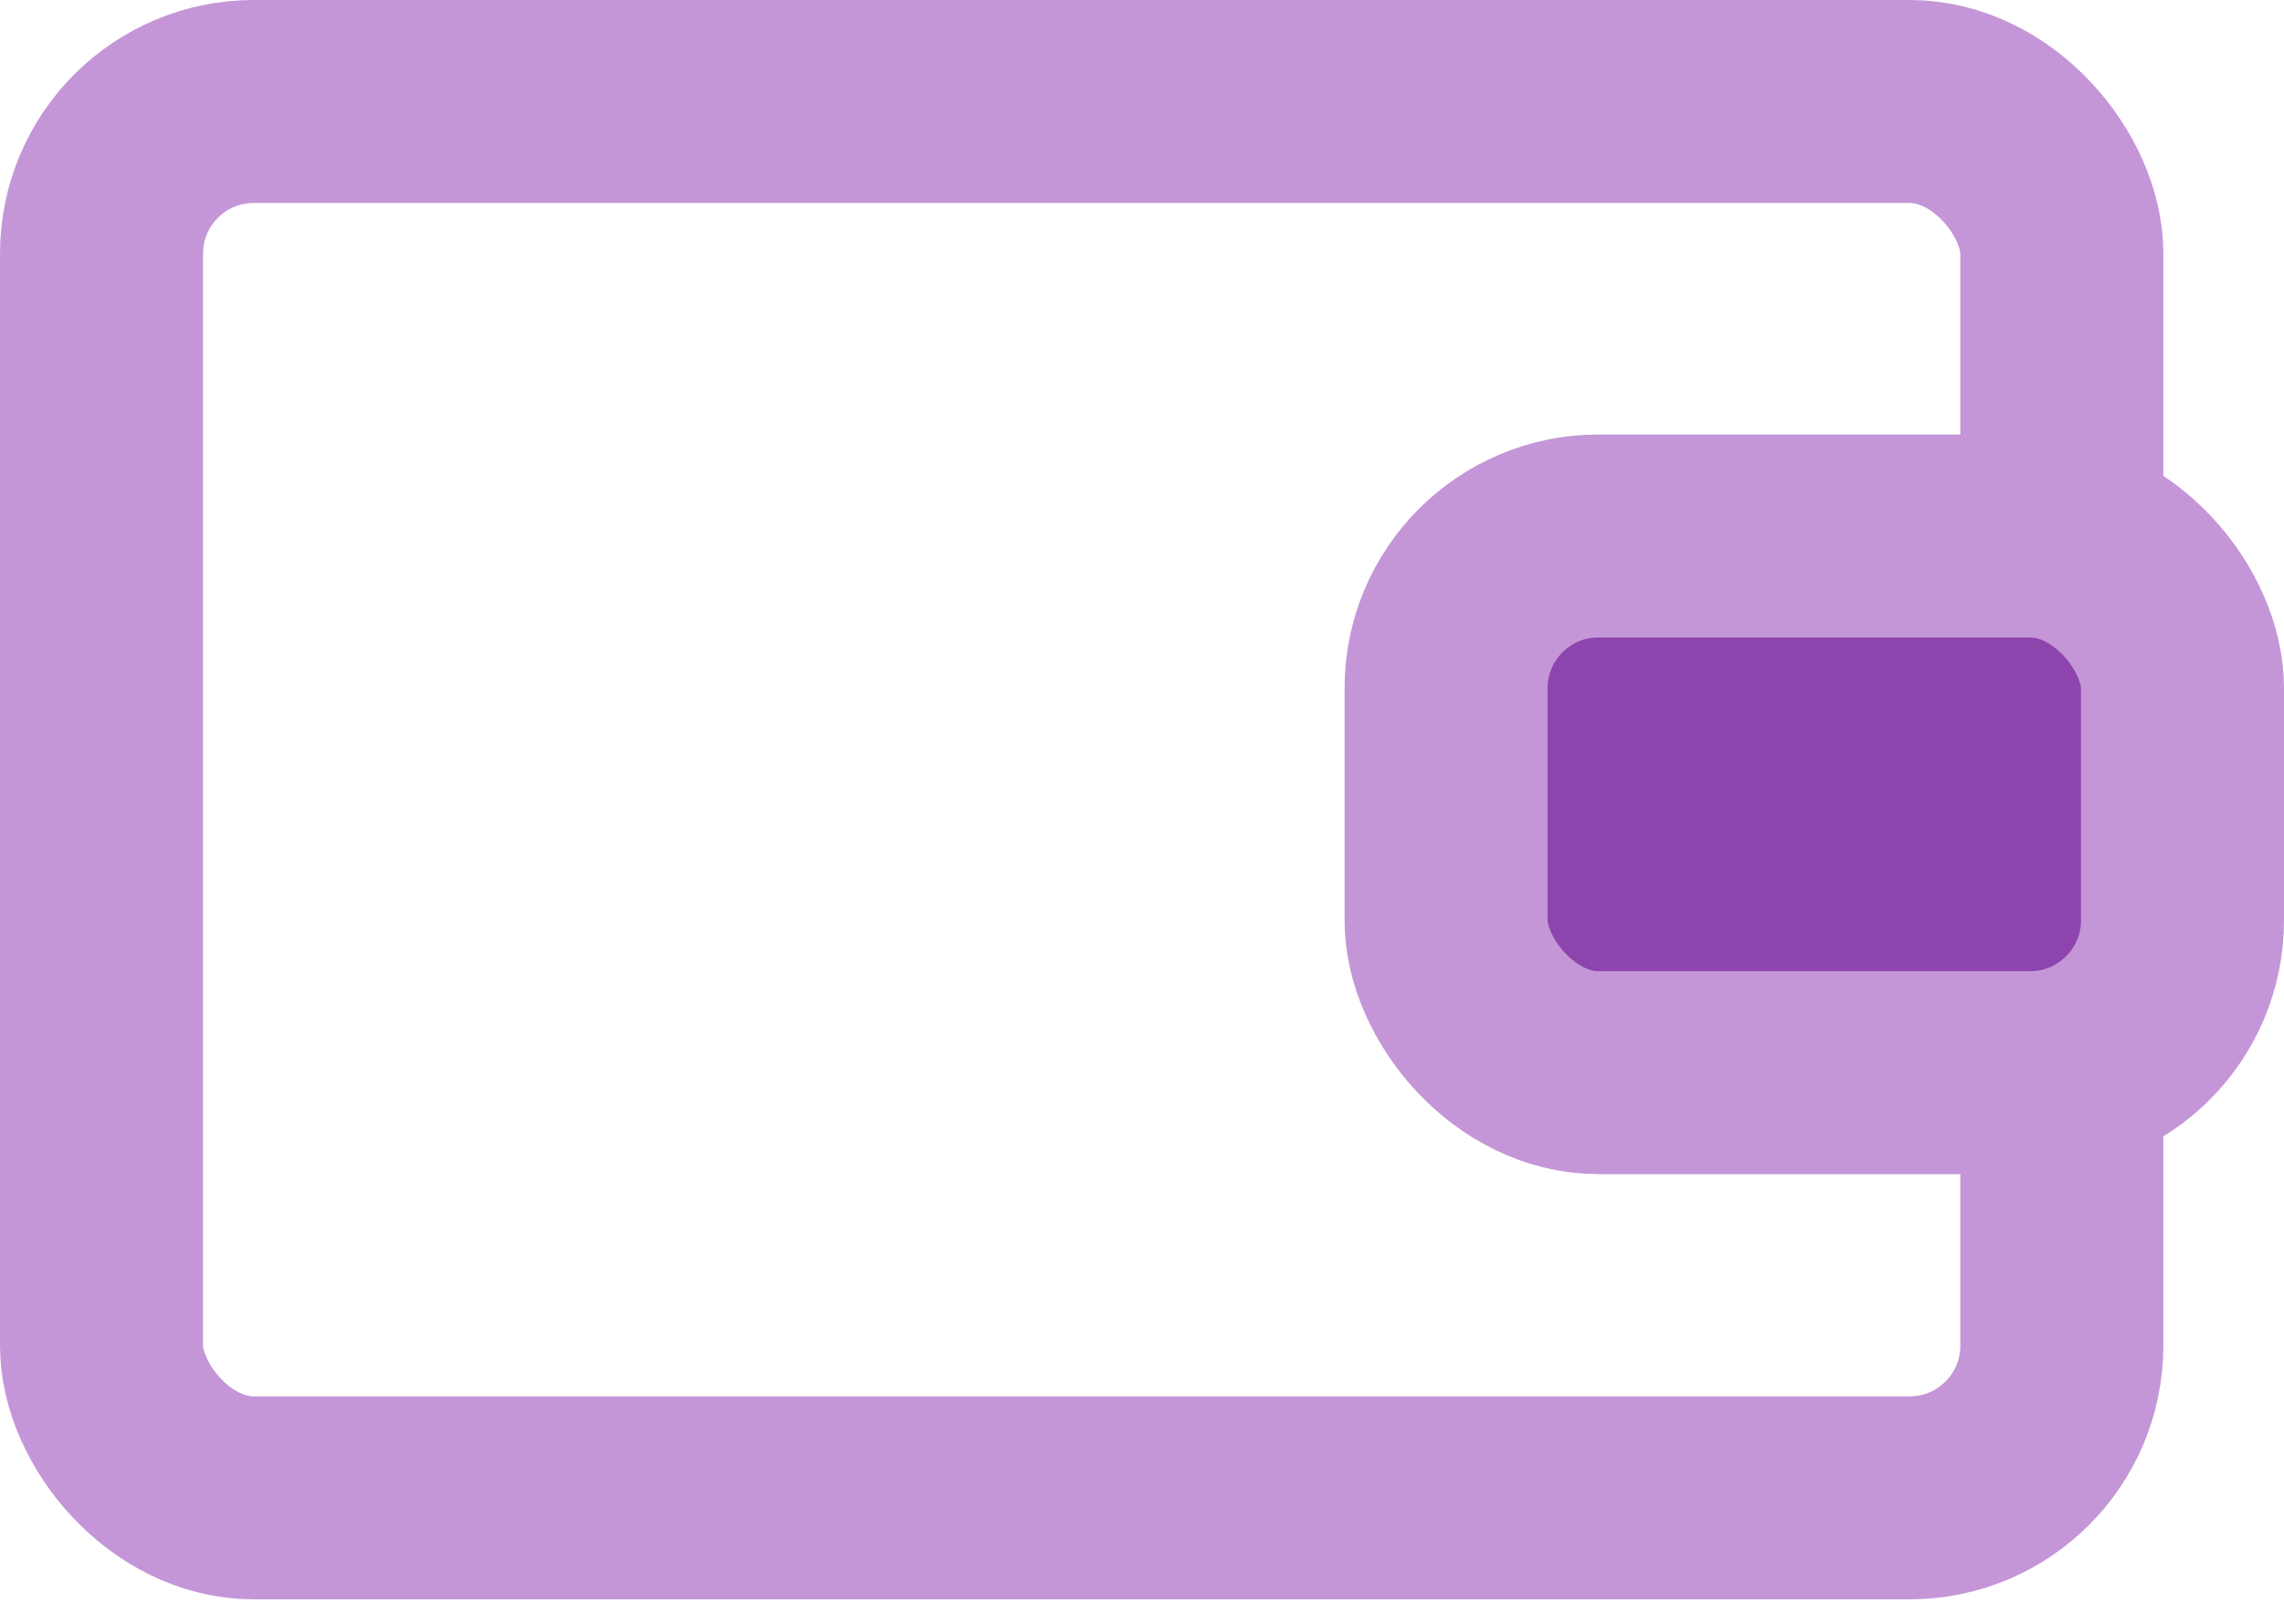 <svg width="45" height="32" viewBox="0 0 45 32" fill="none" xmlns="http://www.w3.org/2000/svg">
<rect x="2" y="2" width="38.623" height="27.518" rx="3" stroke="#C496D7" stroke-width="4"/>
<rect x="28.491" y="10.563" width="14.509" height="10.575" rx="3" fill="#8E44AD" stroke="#C496D7" stroke-width="4"/>
</svg>
